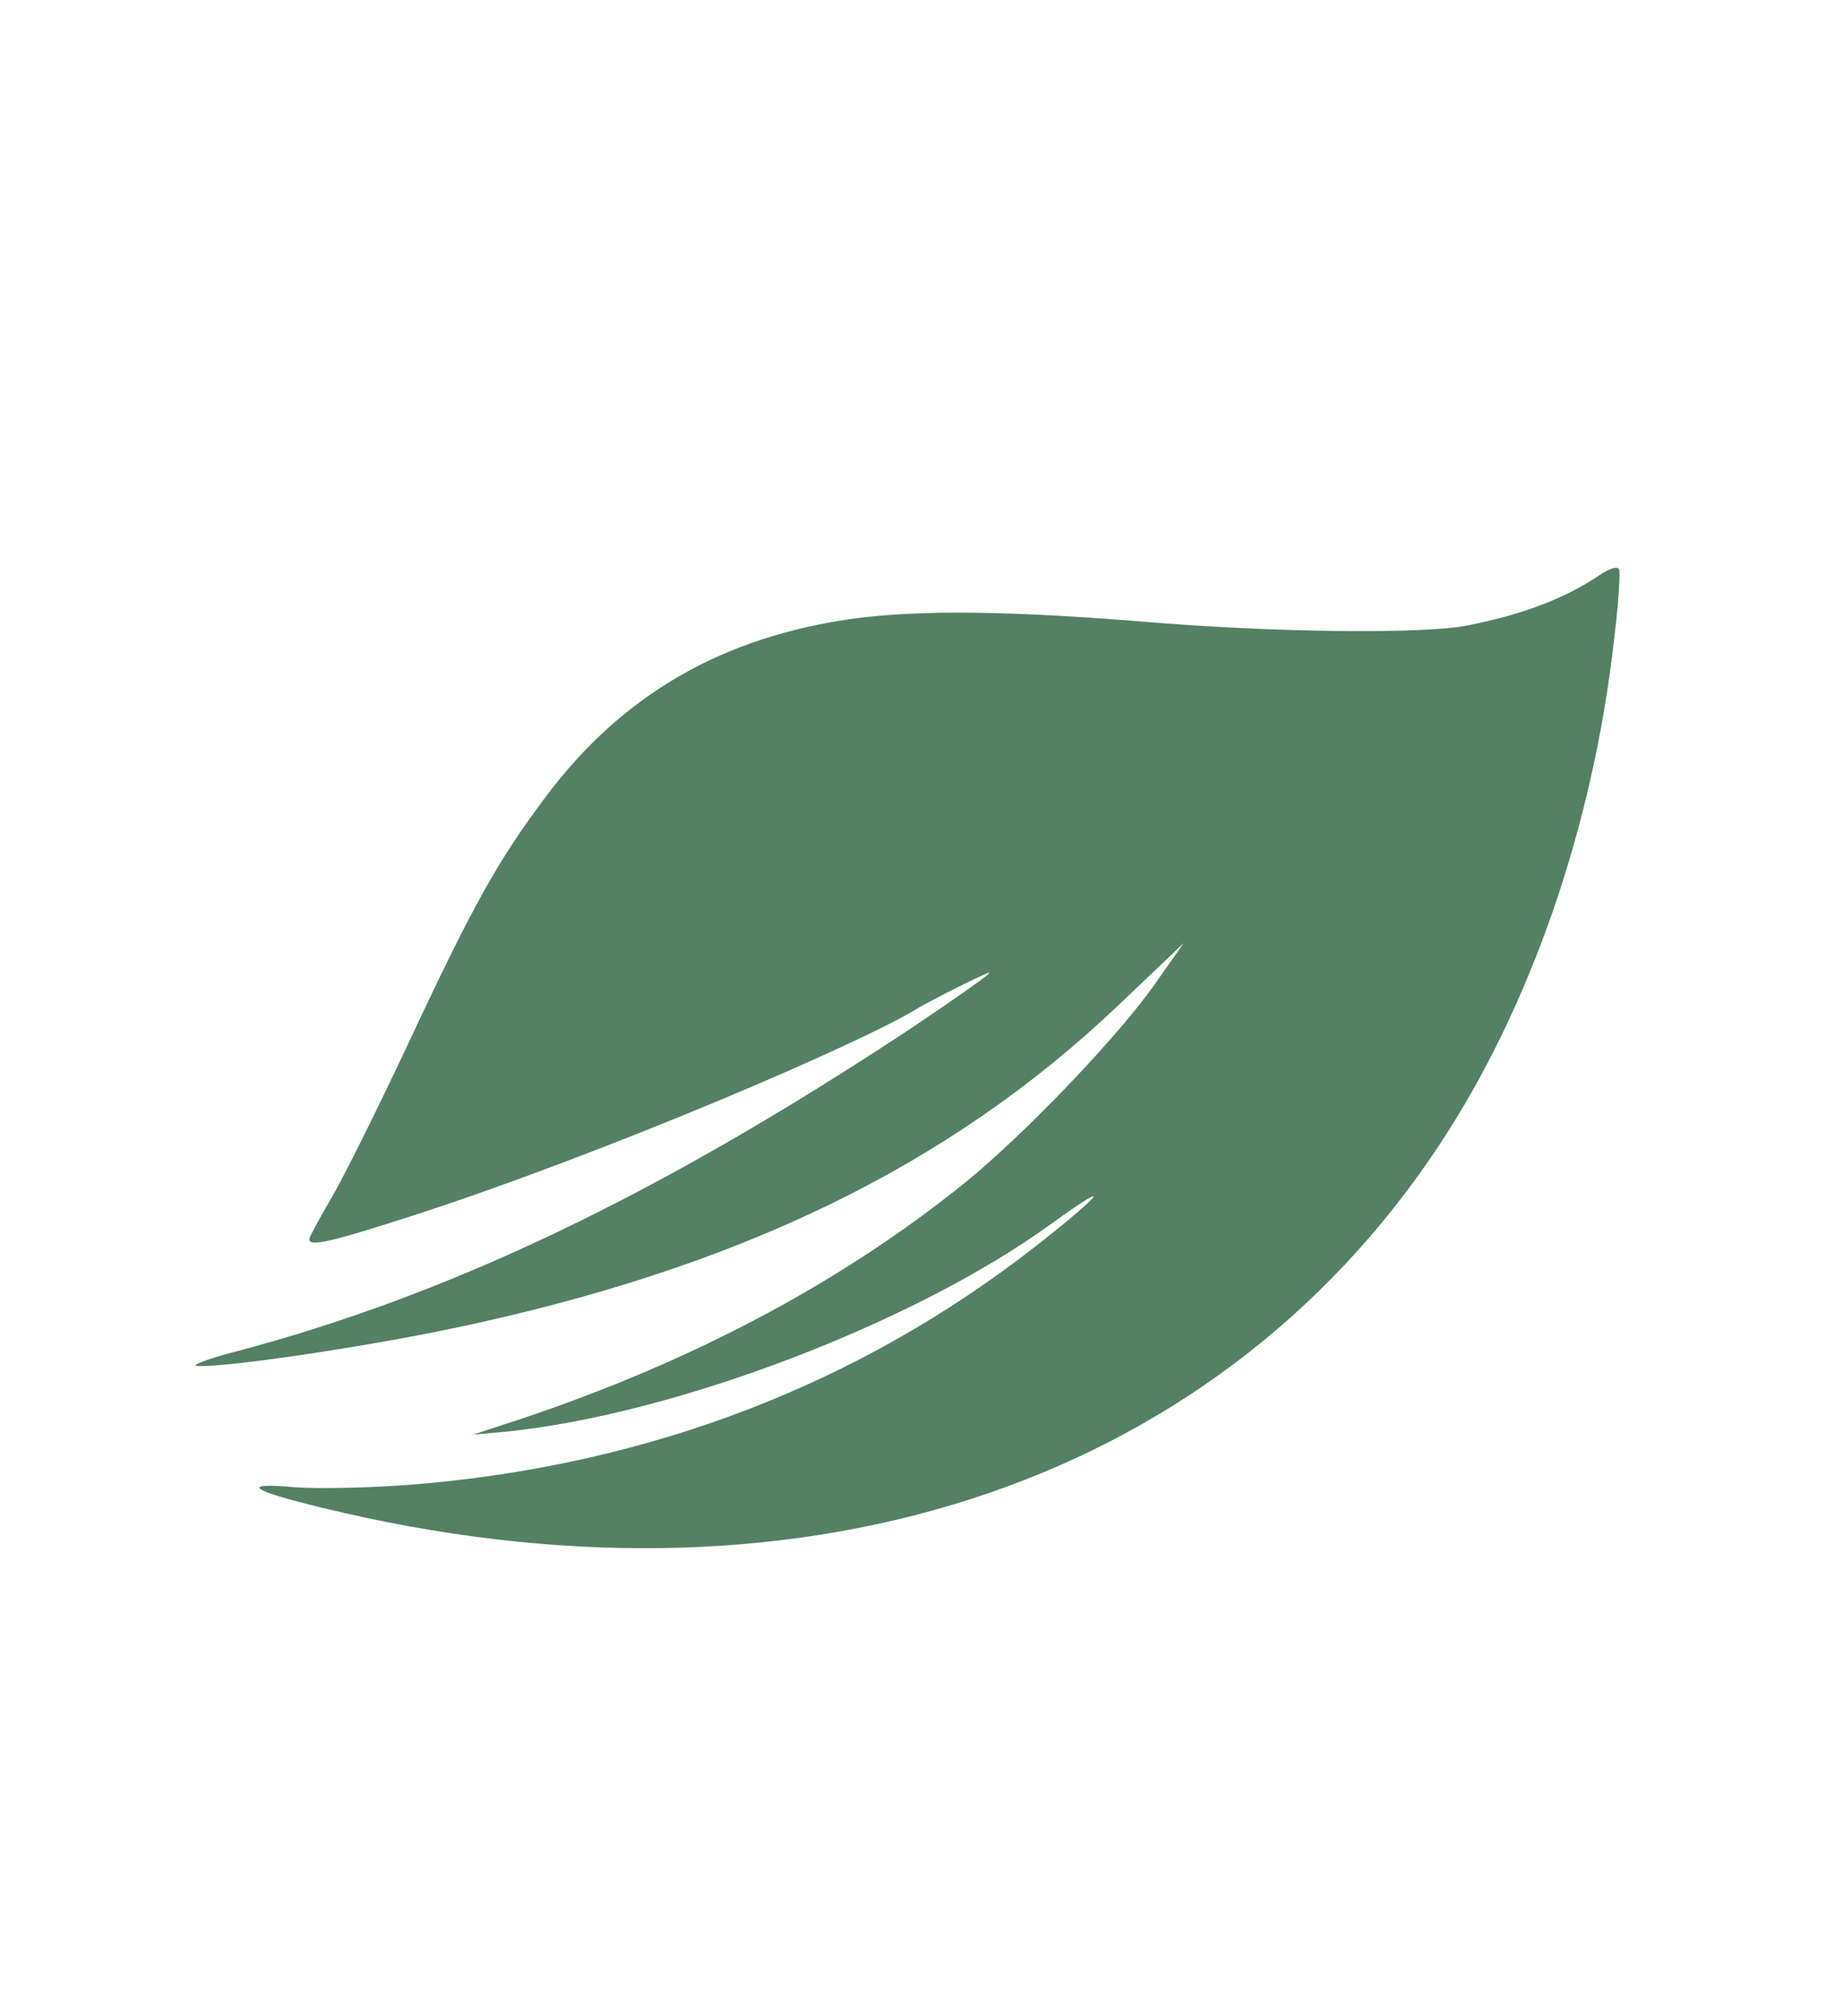 <?xml version="1.0" standalone="no"?>
<!DOCTYPE svg PUBLIC "-//W3C//DTD SVG 20010904//EN"
 "http://www.w3.org/TR/2001/REC-SVG-20010904/DTD/svg10.dtd">
<svg version="1.0" xmlns="http://www.w3.org/2000/svg"
 width="298pt" height="326pt" viewBox="0 0 298 326"
 preserveAspectRatio="xMidYMid meet" >
<g transform="translate(0,326) scale(0.1,-0.1)" stroke="none">
<path fill="#548064" d="m 0 1630 z m 2610 597 c -34 -304 -136 -598 -285 -822 c -367 -552 -1041 -770 -1805 -583 c -116 28 -133 41 -44 33 c 40 -3 130 -1 200 5 c 376 32 714 162 999 385 c 111 87 127 110 25 36 c -222 -161 -608 -308 -880 -336 l -55 -5 l 85 28 c 275 93 513 220 711 380 c 96 78 250 239 308 323 l 45 64 l -105 -100 c -274 -261 -616 -427 -1081 -524 c -144 -30 -360 -62 -408 -60 c -14 0 13 11 60 23 c 348 92 686 254 1093 523 c 70 47 127 87 127 90 c 0 2 -51 -22 -112 -55 c -87 -56 -513 -238 -815 -336 c -136 -44 -173 -53 -173 -40 c 0 3 16 33 36 67 c 20 34 75 145 123 247 c 107 229 146 298 223 401 c 125 167 288 260 501 289 c 108 14 250 12 462 -5 c 211 -18 459 -21 530 -6 c 90 18 156 44 210 80 c 17 12 31 16 33 10 c 2 -5 -1 -56 -8 -112 z" />
</g>
</svg>
